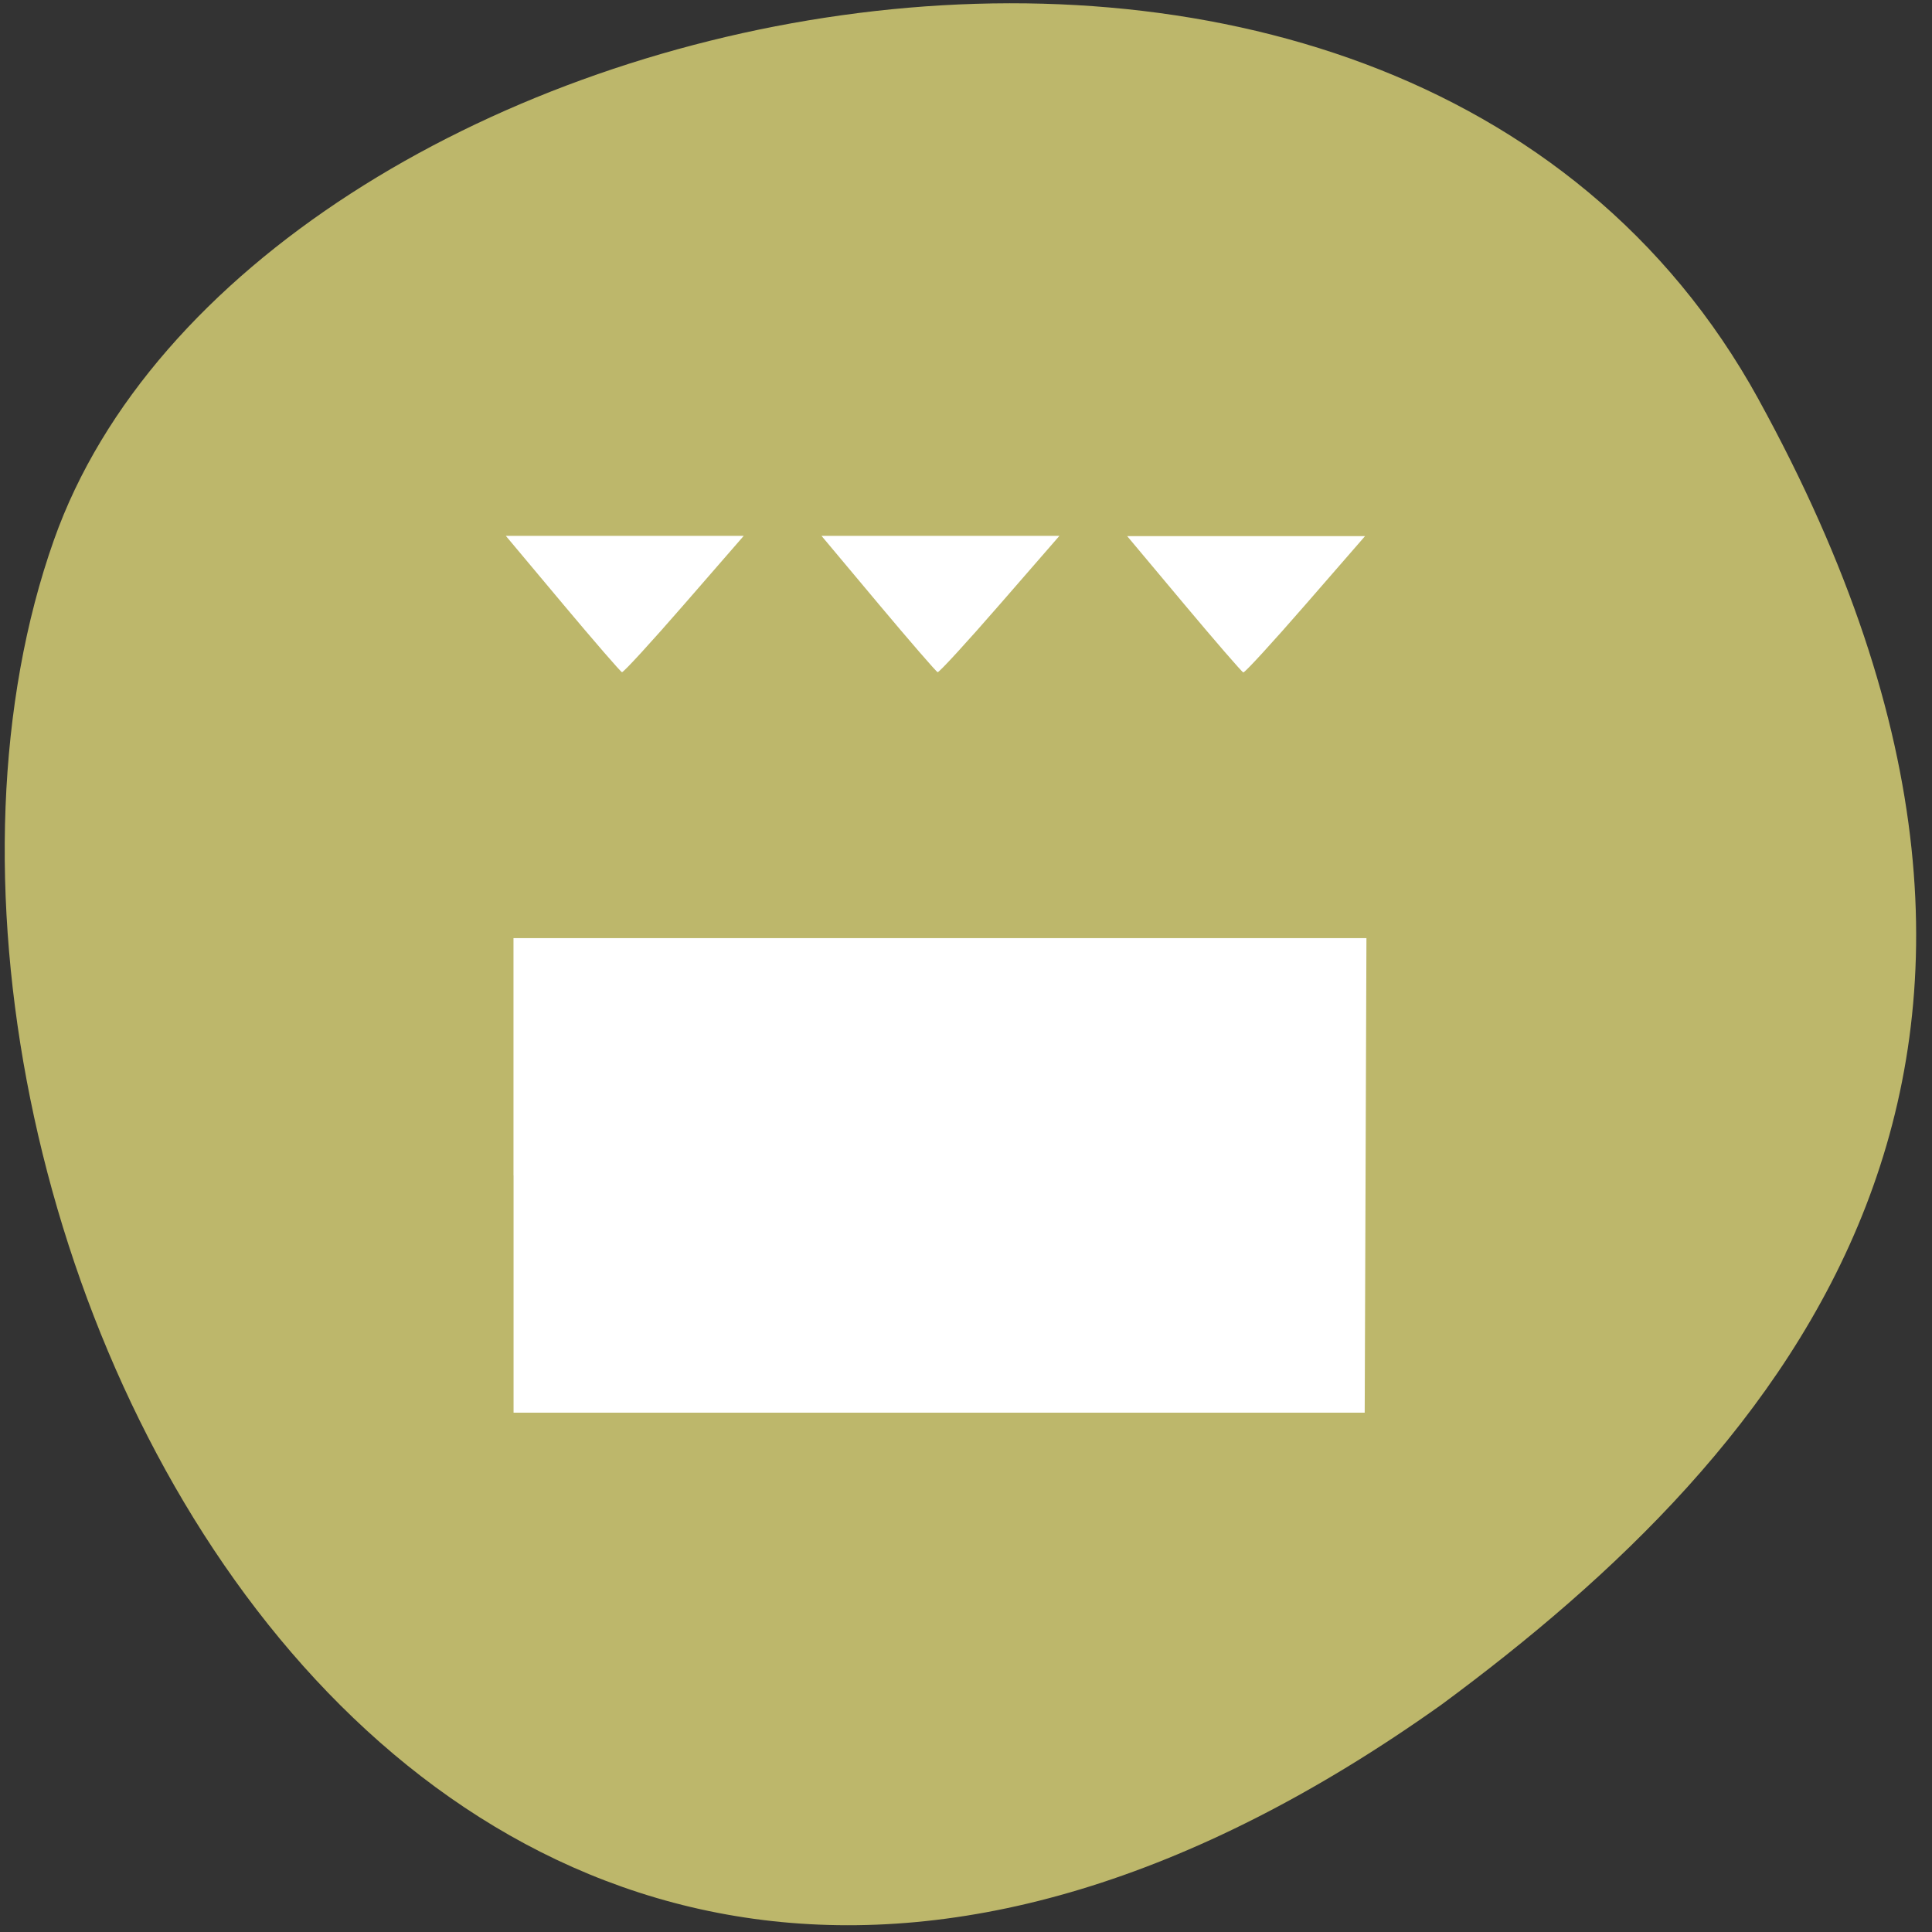 <svg xmlns="http://www.w3.org/2000/svg" viewBox="0 0 256 256"><rect x="0" y="0" width="256" height="256" fill="#333333" stroke="none"/><path d="m 233.02 52.918 c -48.44 -88.06 -200.2 -53.88 -225.87 18.622 -30.594 86.37 49.03 250.39 183.9 154.3 c 45.43 -33.553 90.4 -84.87 41.959 -172.93 z" fill="#bdb76b" color="#000"/><g fill="#fff" fill-rule="evenodd"><path d="m 68.04 155.75 v -31.44 h 56.51 h 56.51 l -0.115 31.44 l -0.115 31.44 h -56.39 h -56.39 v -31.44 z"/><path d="m 74.55 79.987 l -7.524 -8.981 h 15.76 h 15.76 l -7.898 9.08 c -4.344 4.996 -8.05 9.04 -8.236 8.981 -0.186 -0.057 -3.724 -4.144 -7.863 -9.08 z"/><path d="m 116.38 79.987 l -7.524 -8.981 h 15.76 h 15.76 l -7.898 9.08 c -4.344 4.996 -8.05 9.04 -8.236 8.981 -0.186 -0.057 -3.724 -4.144 -7.863 -9.08 z"/><path d="m 156.88 80.02 l -7.524 -8.981 h 15.76 h 15.76 l -7.898 9.08 c -4.344 4.996 -8.05 9.04 -8.236 8.981 -0.186 -0.057 -3.724 -4.144 -7.863 -9.08 z"/></g></svg>